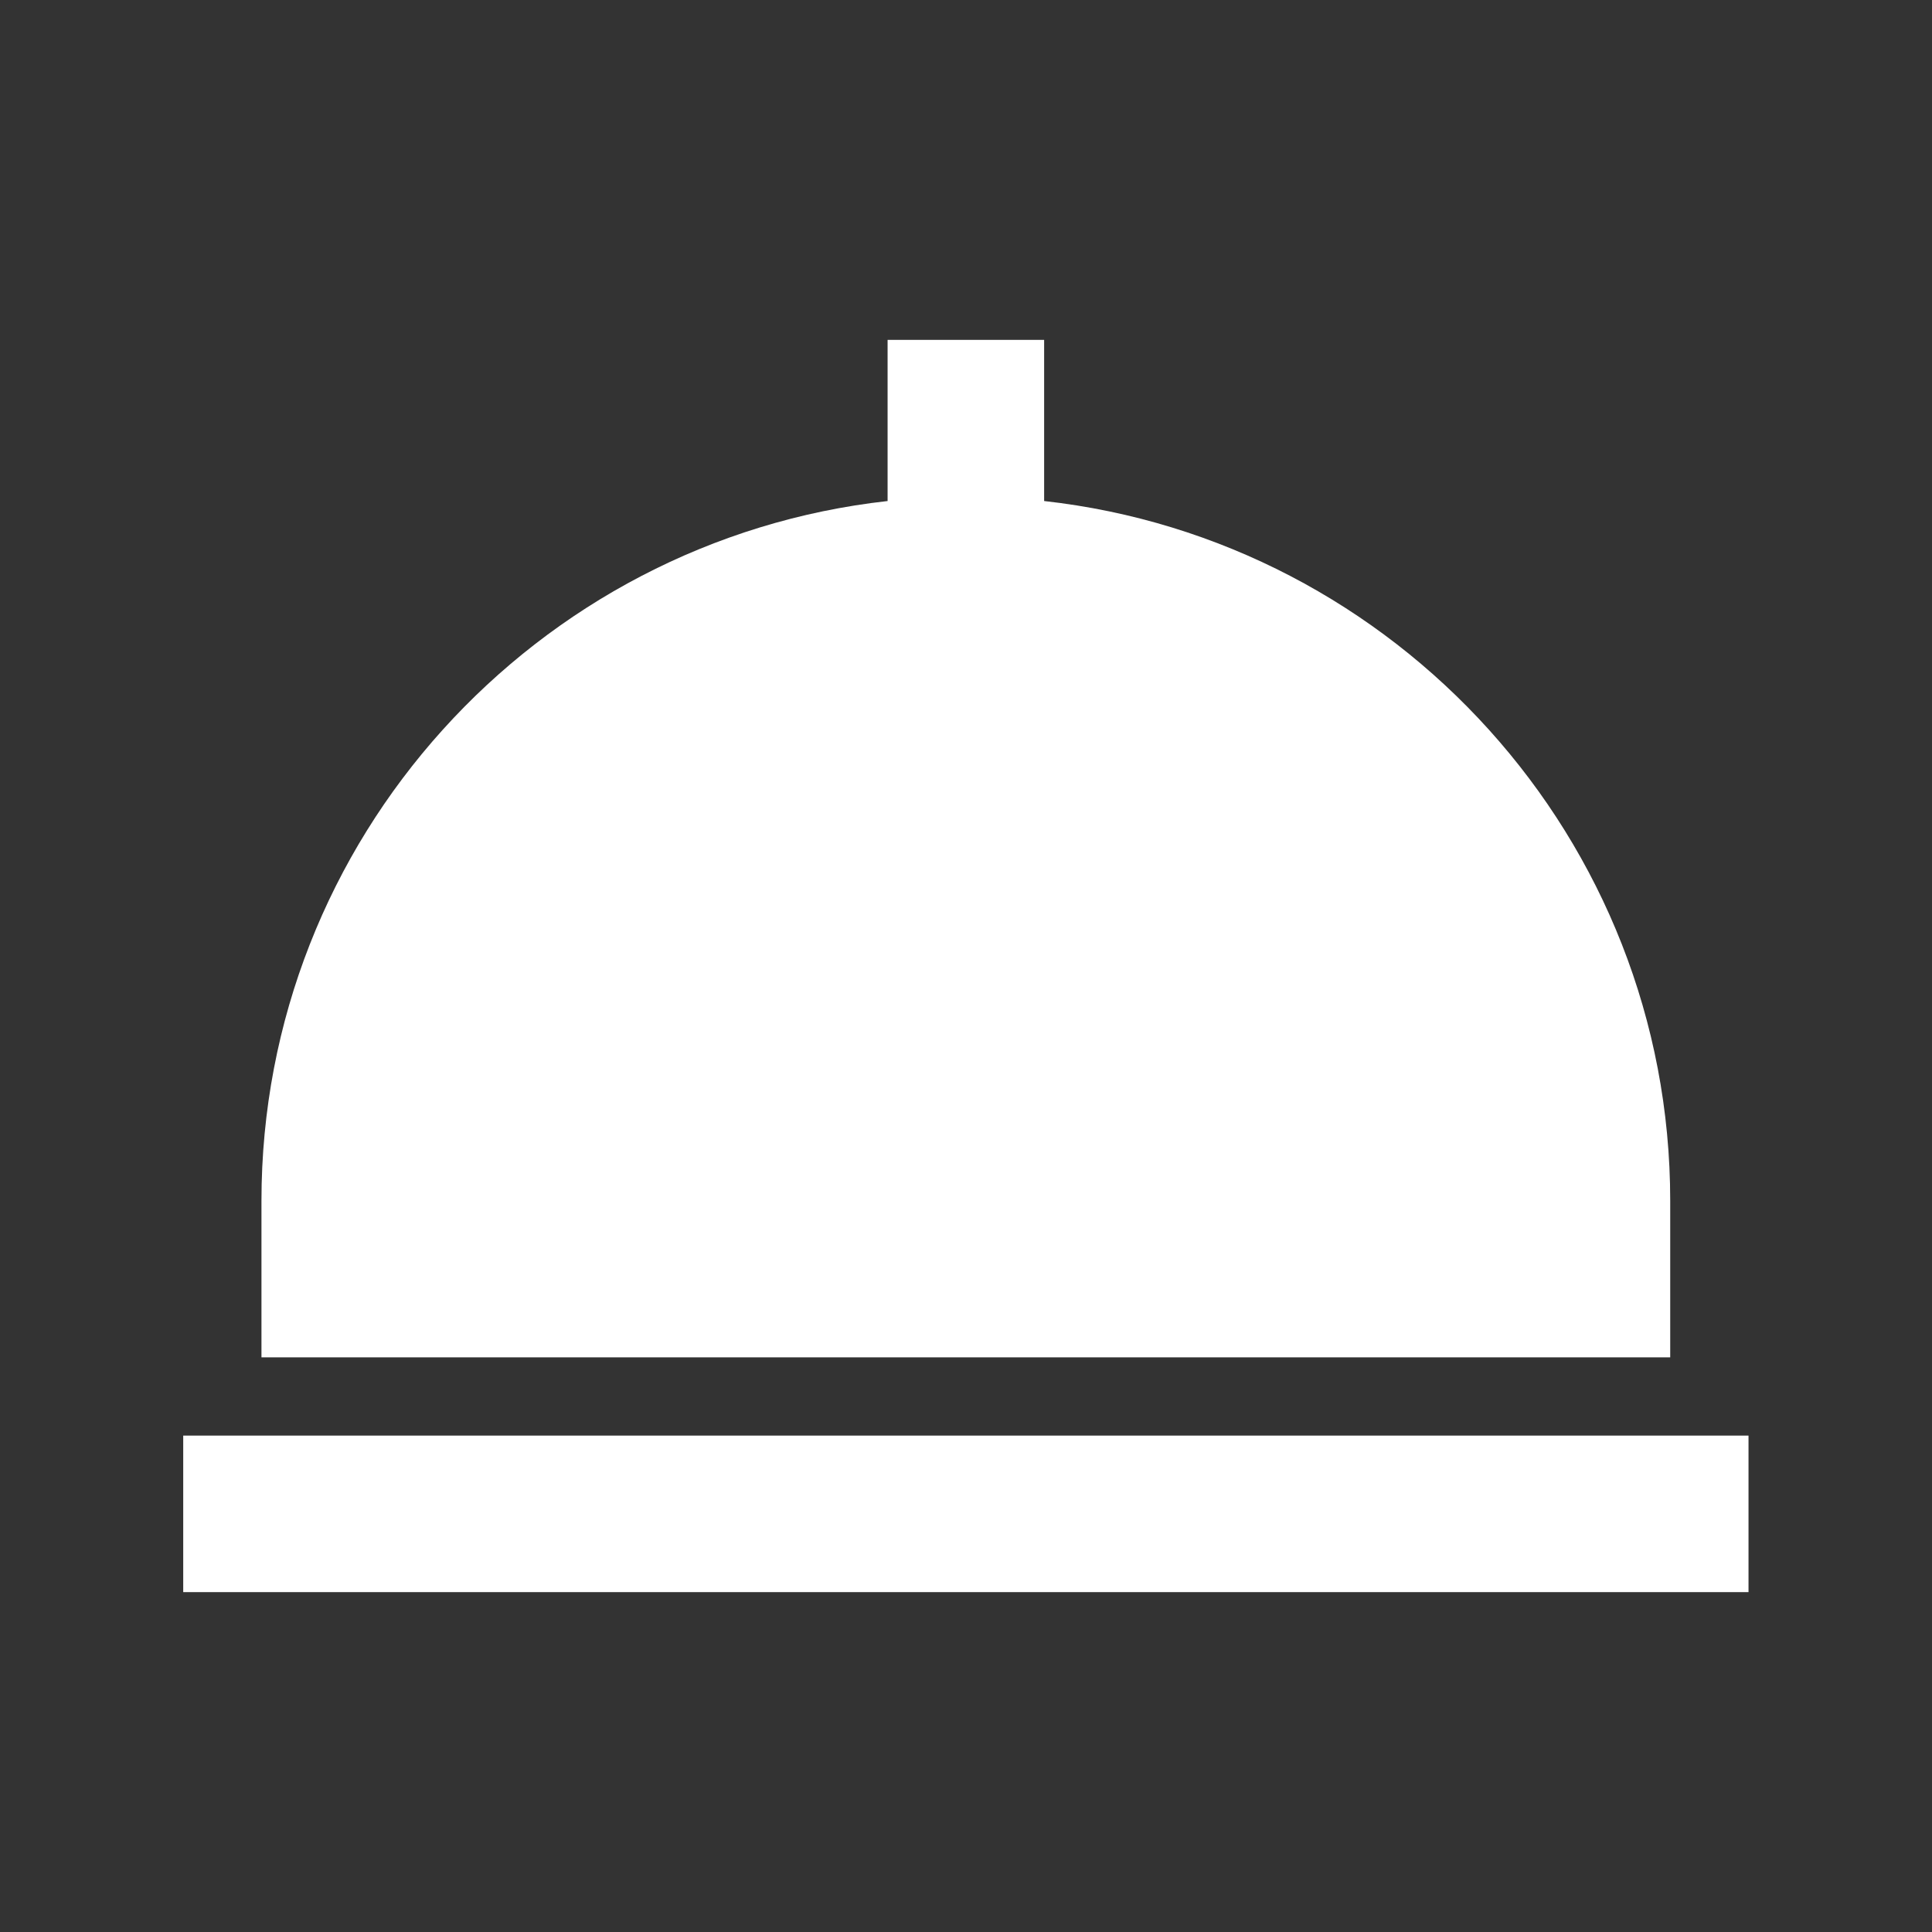 <svg width="36" height="36" viewBox="0 0 36 36" fill="none" xmlns="http://www.w3.org/2000/svg">
<rect x="0" y="0" width="36" height="36" fill="#333333" stroke="none"/>
<path d="M31.122 22.375C31.122 15.63 26.008 10.065 19.456 9.336V6.333H16.539V9.336C9.987 10.065 4.872 15.63 4.872 22.375V25.292H31.122V22.375ZM3.414 26.75H32.581V29.667H3.414V26.75Z" fill="white"/>
</svg>
